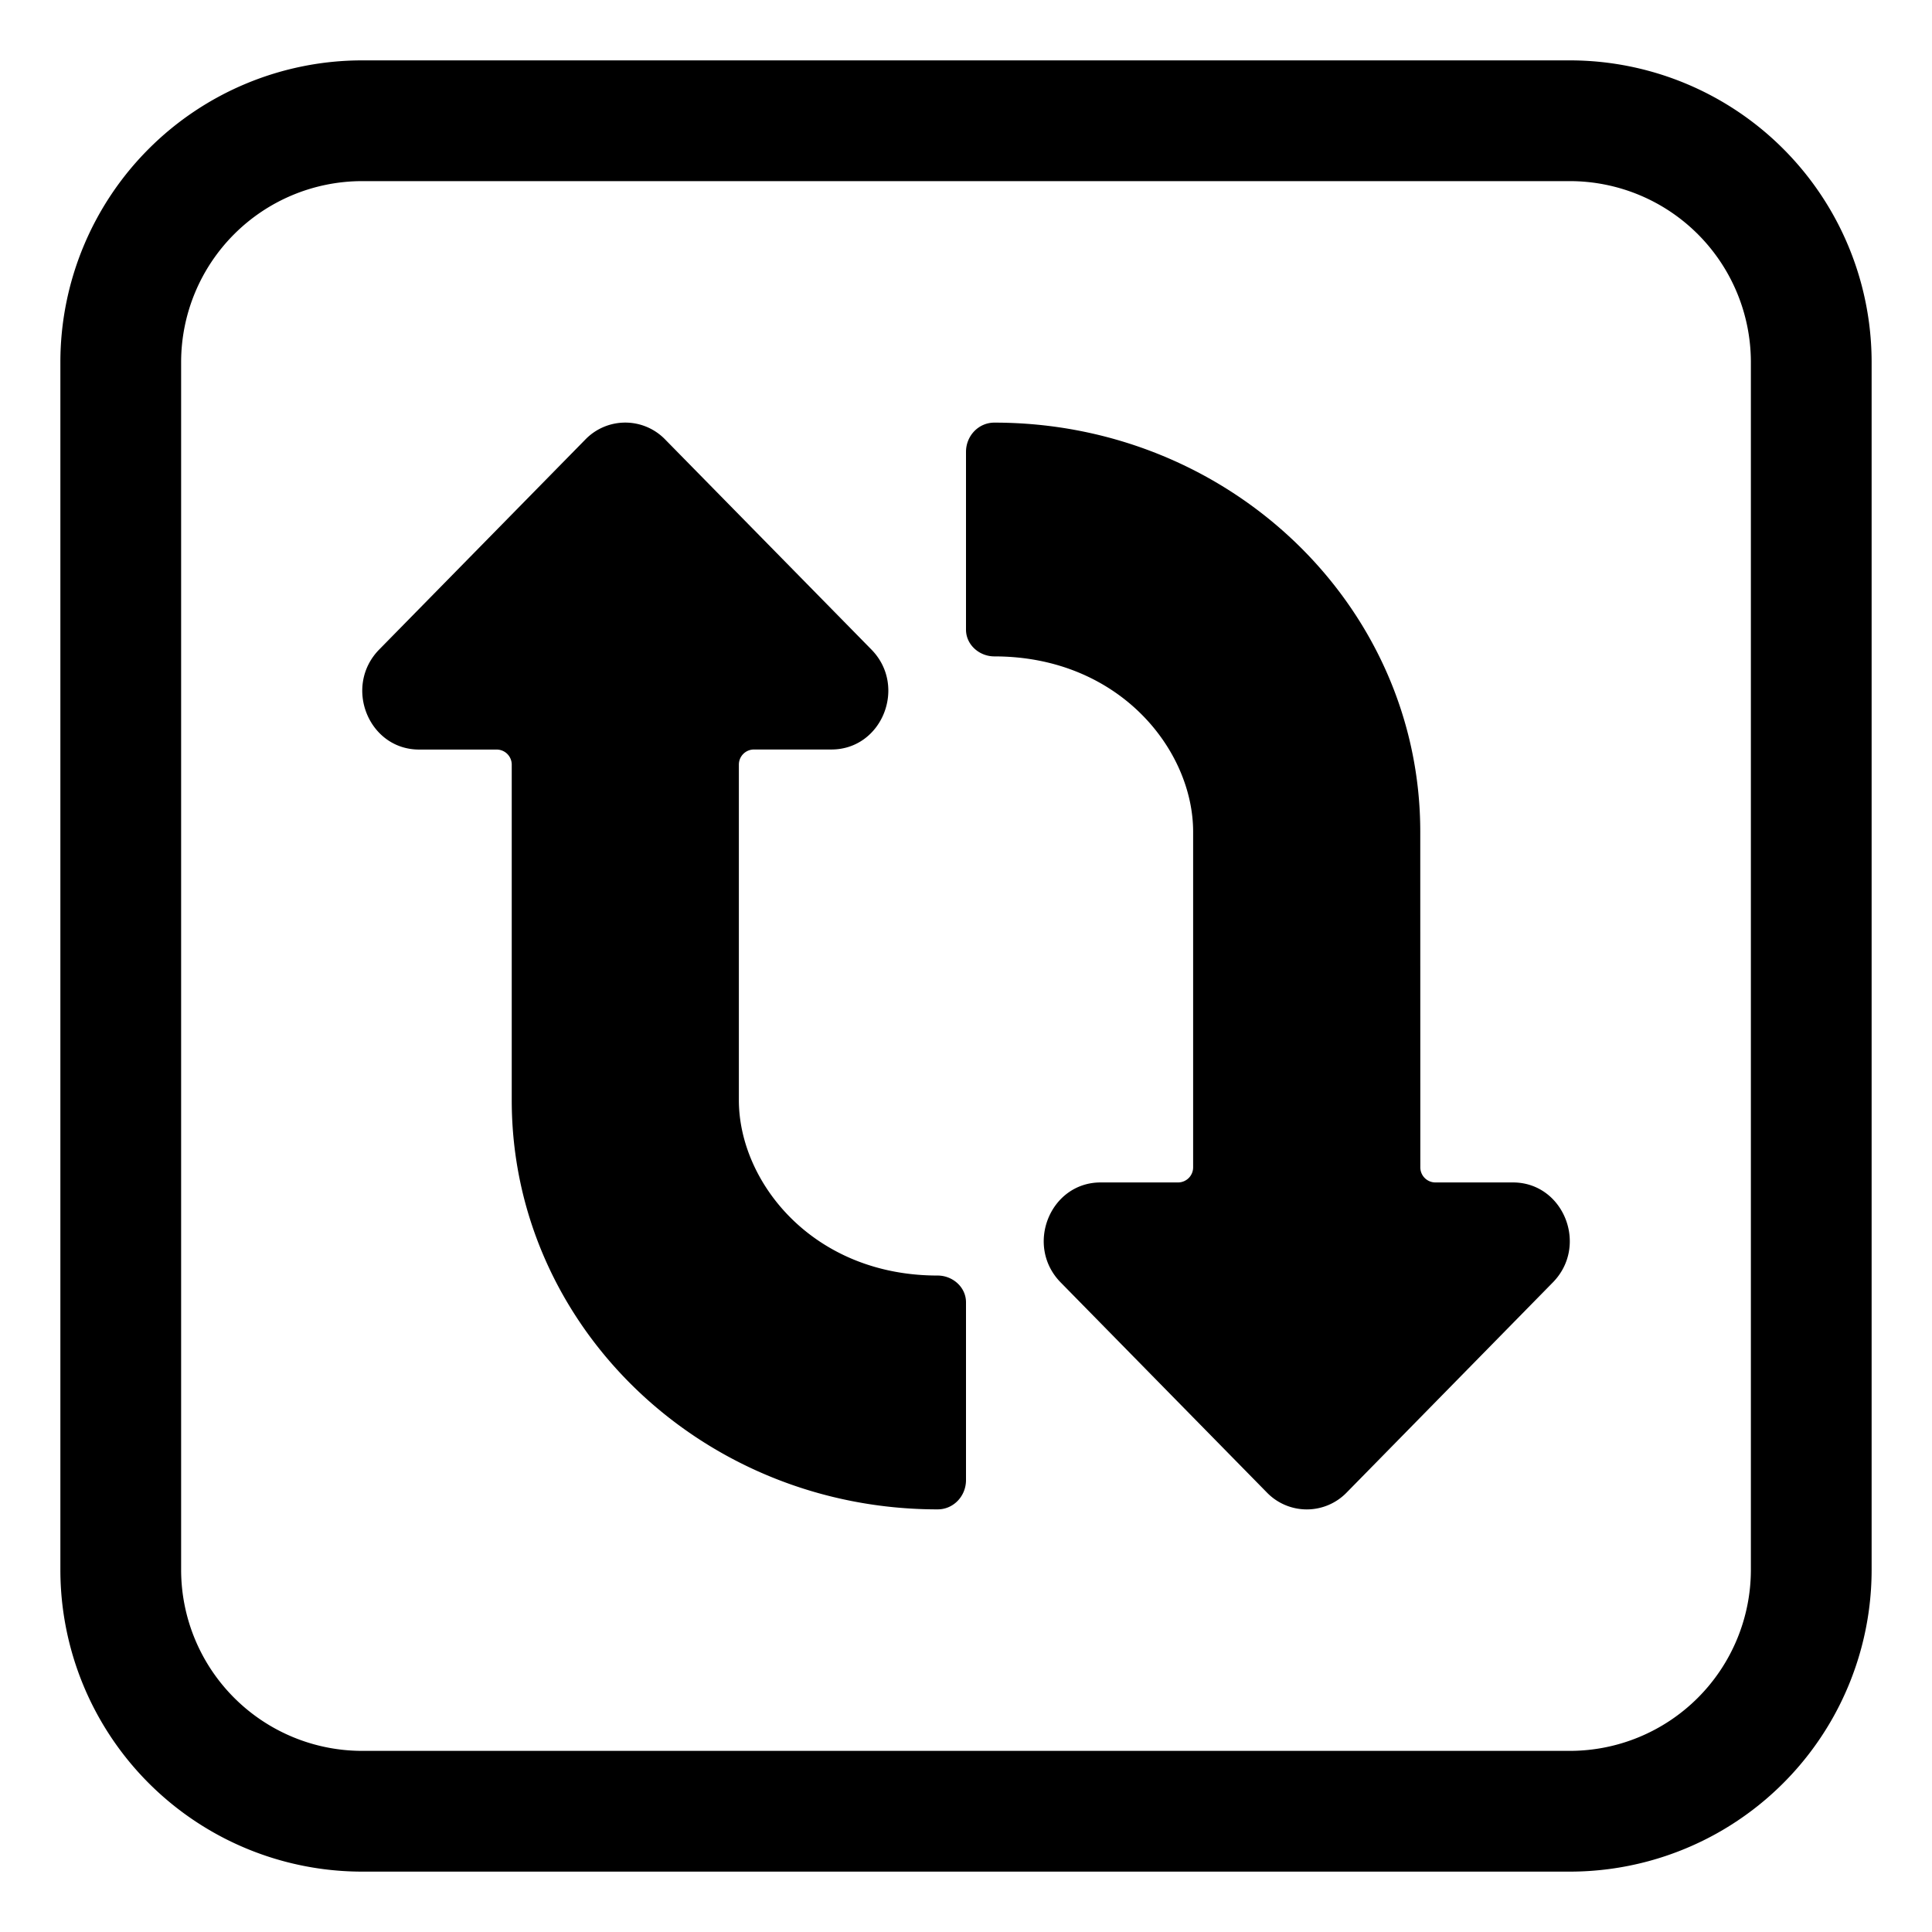 <svg xmlns="http://www.w3.org/2000/svg" xmlns:xlink="http://www.w3.org/1999/xlink" width="32" height="32" viewBox="0 0 32 32"><g fill="currentColor"><path d="M23.524 13.777C23.524 10.034 20.366 7 16.47 7c-.264 0-.47.22-.47.485v2.944c0 .25.22.443.47.443c2.067 0 3.292 1.548 3.292 2.905v5.558a.25.25 0 0 1-.25.25H18.23c-.84 0-1.259 1.048-.662 1.656l3.415 3.479a.92.92 0 0 0 1.323 0l3.414-3.479c.597-.608.179-1.656-.661-1.656h-1.284a.25.25 0 0 1-.25-.25zM8.476 18.223c0 3.743 3.158 6.777 7.054 6.777c.264 0 .47-.22.47-.485V21.57c0-.25-.22-.443-.47-.443c-2.067 0-3.292-1.548-3.292-2.905v-5.558a.25.25 0 0 1 .25-.25h1.283c.84 0 1.259-1.048.662-1.656L11.018 7.28a.92.92 0 0 0-1.323 0l-3.414 3.478c-.597.609-.179 1.657.661 1.657h1.284a.25.25 0 0 1 .25.25z"/><path d="M6 1a5 5 0 0 0-5 5v20a5 5 0 0 0 5 5h20a5 5 0 0 0 5-5V6a5 5 0 0 0-5-5zM3 6a3 3 0 0 1 3-3h20a3 3 0 0 1 3 3v20a3 3 0 0 1-3 3H6a3 3 0 0 1-3-3z"/></g></svg>